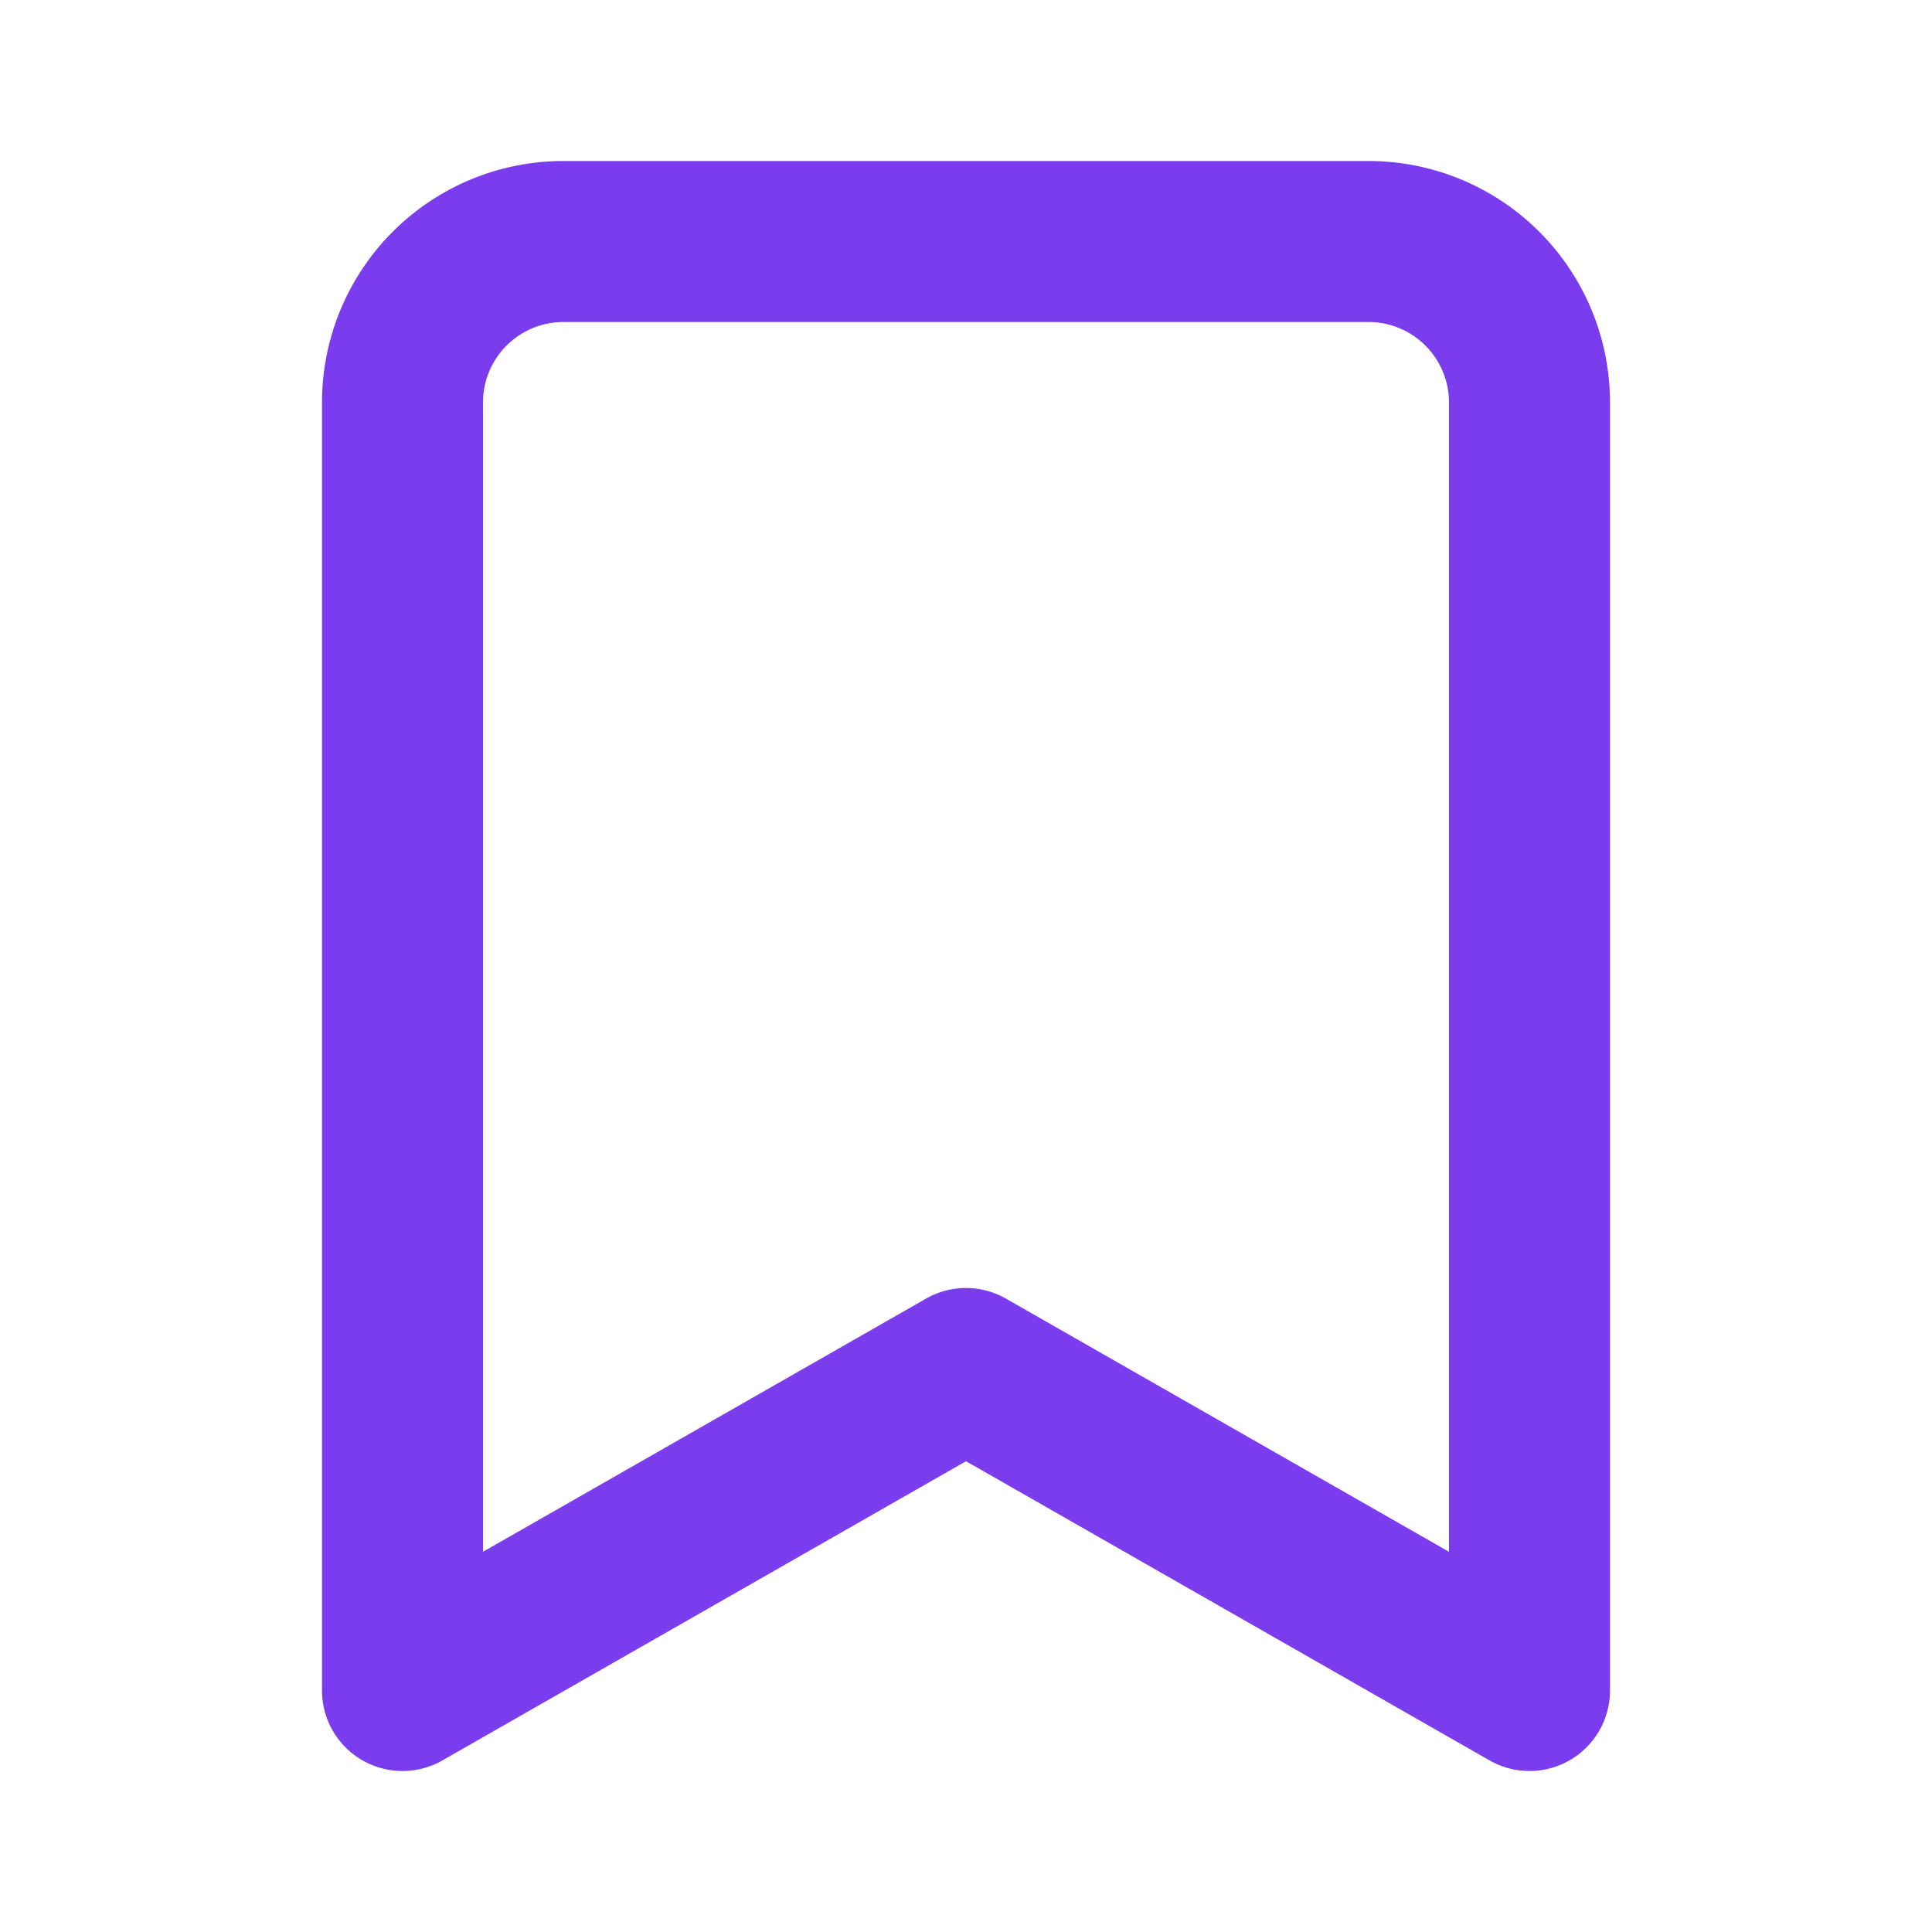 <svg xmlns="http://www.w3.org/2000/svg" width="44" height="44" viewBox="0 0 24 24" fill="none" stroke="#7a3cec" stroke-width="2" stroke-linecap="round" stroke-linejoin="round" class="lucide lucide-bookmark-icon lucide-bookmark"><path d="m19 21-7-4-7 4V5a2 2 0 0 1 2-2h10a2 2 0 0 1 2 2v16z"/></svg>